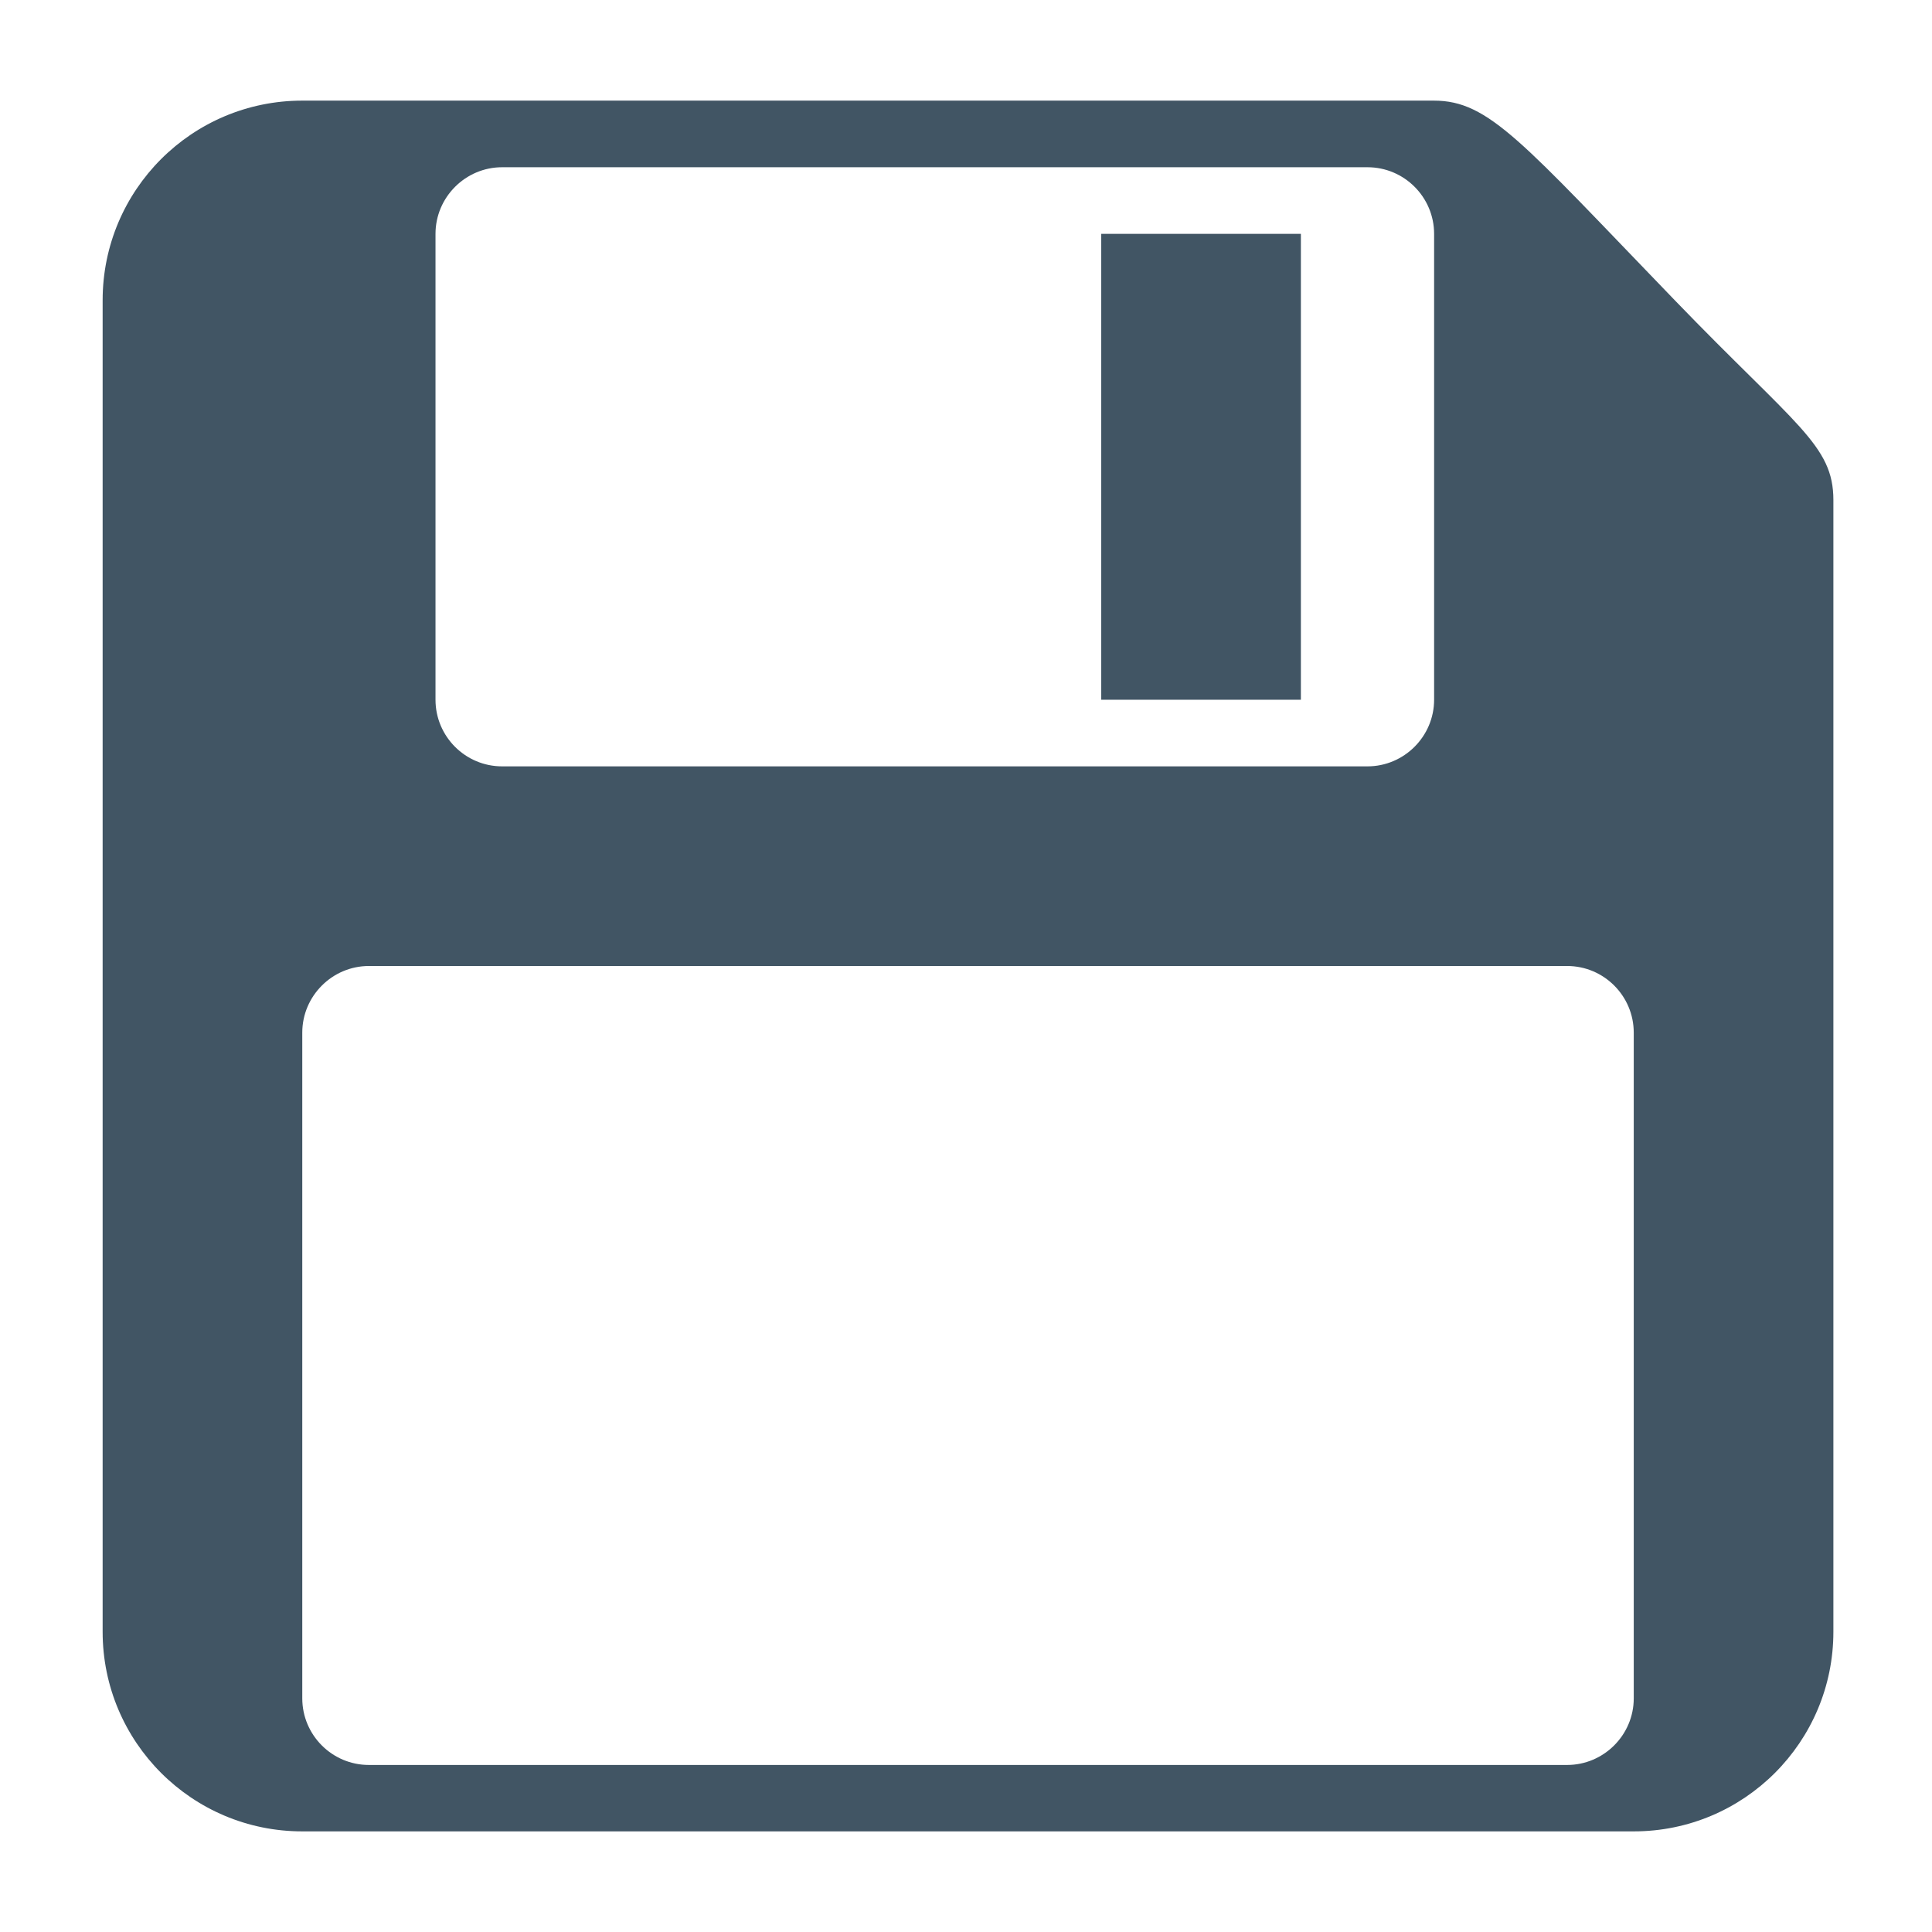 <?xml version="1.0" standalone="no"?><!DOCTYPE svg PUBLIC "-//W3C//DTD SVG 1.1//EN" "http://www.w3.org/Graphics/SVG/1.1/DTD/svg11.dtd"><svg t="1573786913488" class="icon" viewBox="0 0 1024 1024" version="1.1" xmlns="http://www.w3.org/2000/svg" p-id="3312" xmlns:xlink="http://www.w3.org/1999/xlink" width="75" height="75"><defs><style type="text/css"></style></defs><path d="M689.493 370.88h-105.813V123.947h105.813v246.933zM971.733 265.067v599.787c0 58.453-47.36 105.813-105.813 105.813H160.213c-58.453 0-105.813-47.36-105.813-105.813V159.147c0-58.453 47.36-105.813 105.813-105.813h599.787c29.227 0 46.507 21.76 127.467 105.6 64.533 66.88 84.267 76.907 84.267 106.133z m-740.907 105.813c0 19.413 15.787 35.307 35.307 35.307h458.667c19.413 0 35.307-15.893 35.307-35.307V123.947c0-19.413-15.787-35.307-35.307-35.307h-458.667c-19.413 0-35.307 15.893-35.307 35.307v246.933z m635.093 176.427c0-19.413-15.787-35.307-35.307-35.307H195.52c-19.413 0-35.307 15.893-35.307 35.307v352.853c0 19.413 15.787 35.307 35.307 35.307h635.093c19.413 0 35.307-15.893 35.307-35.307V547.307z" fill="#415564" p-id="3313" data-spm-anchor-id="a313x.7781069.0.i0" class=""></path></svg>